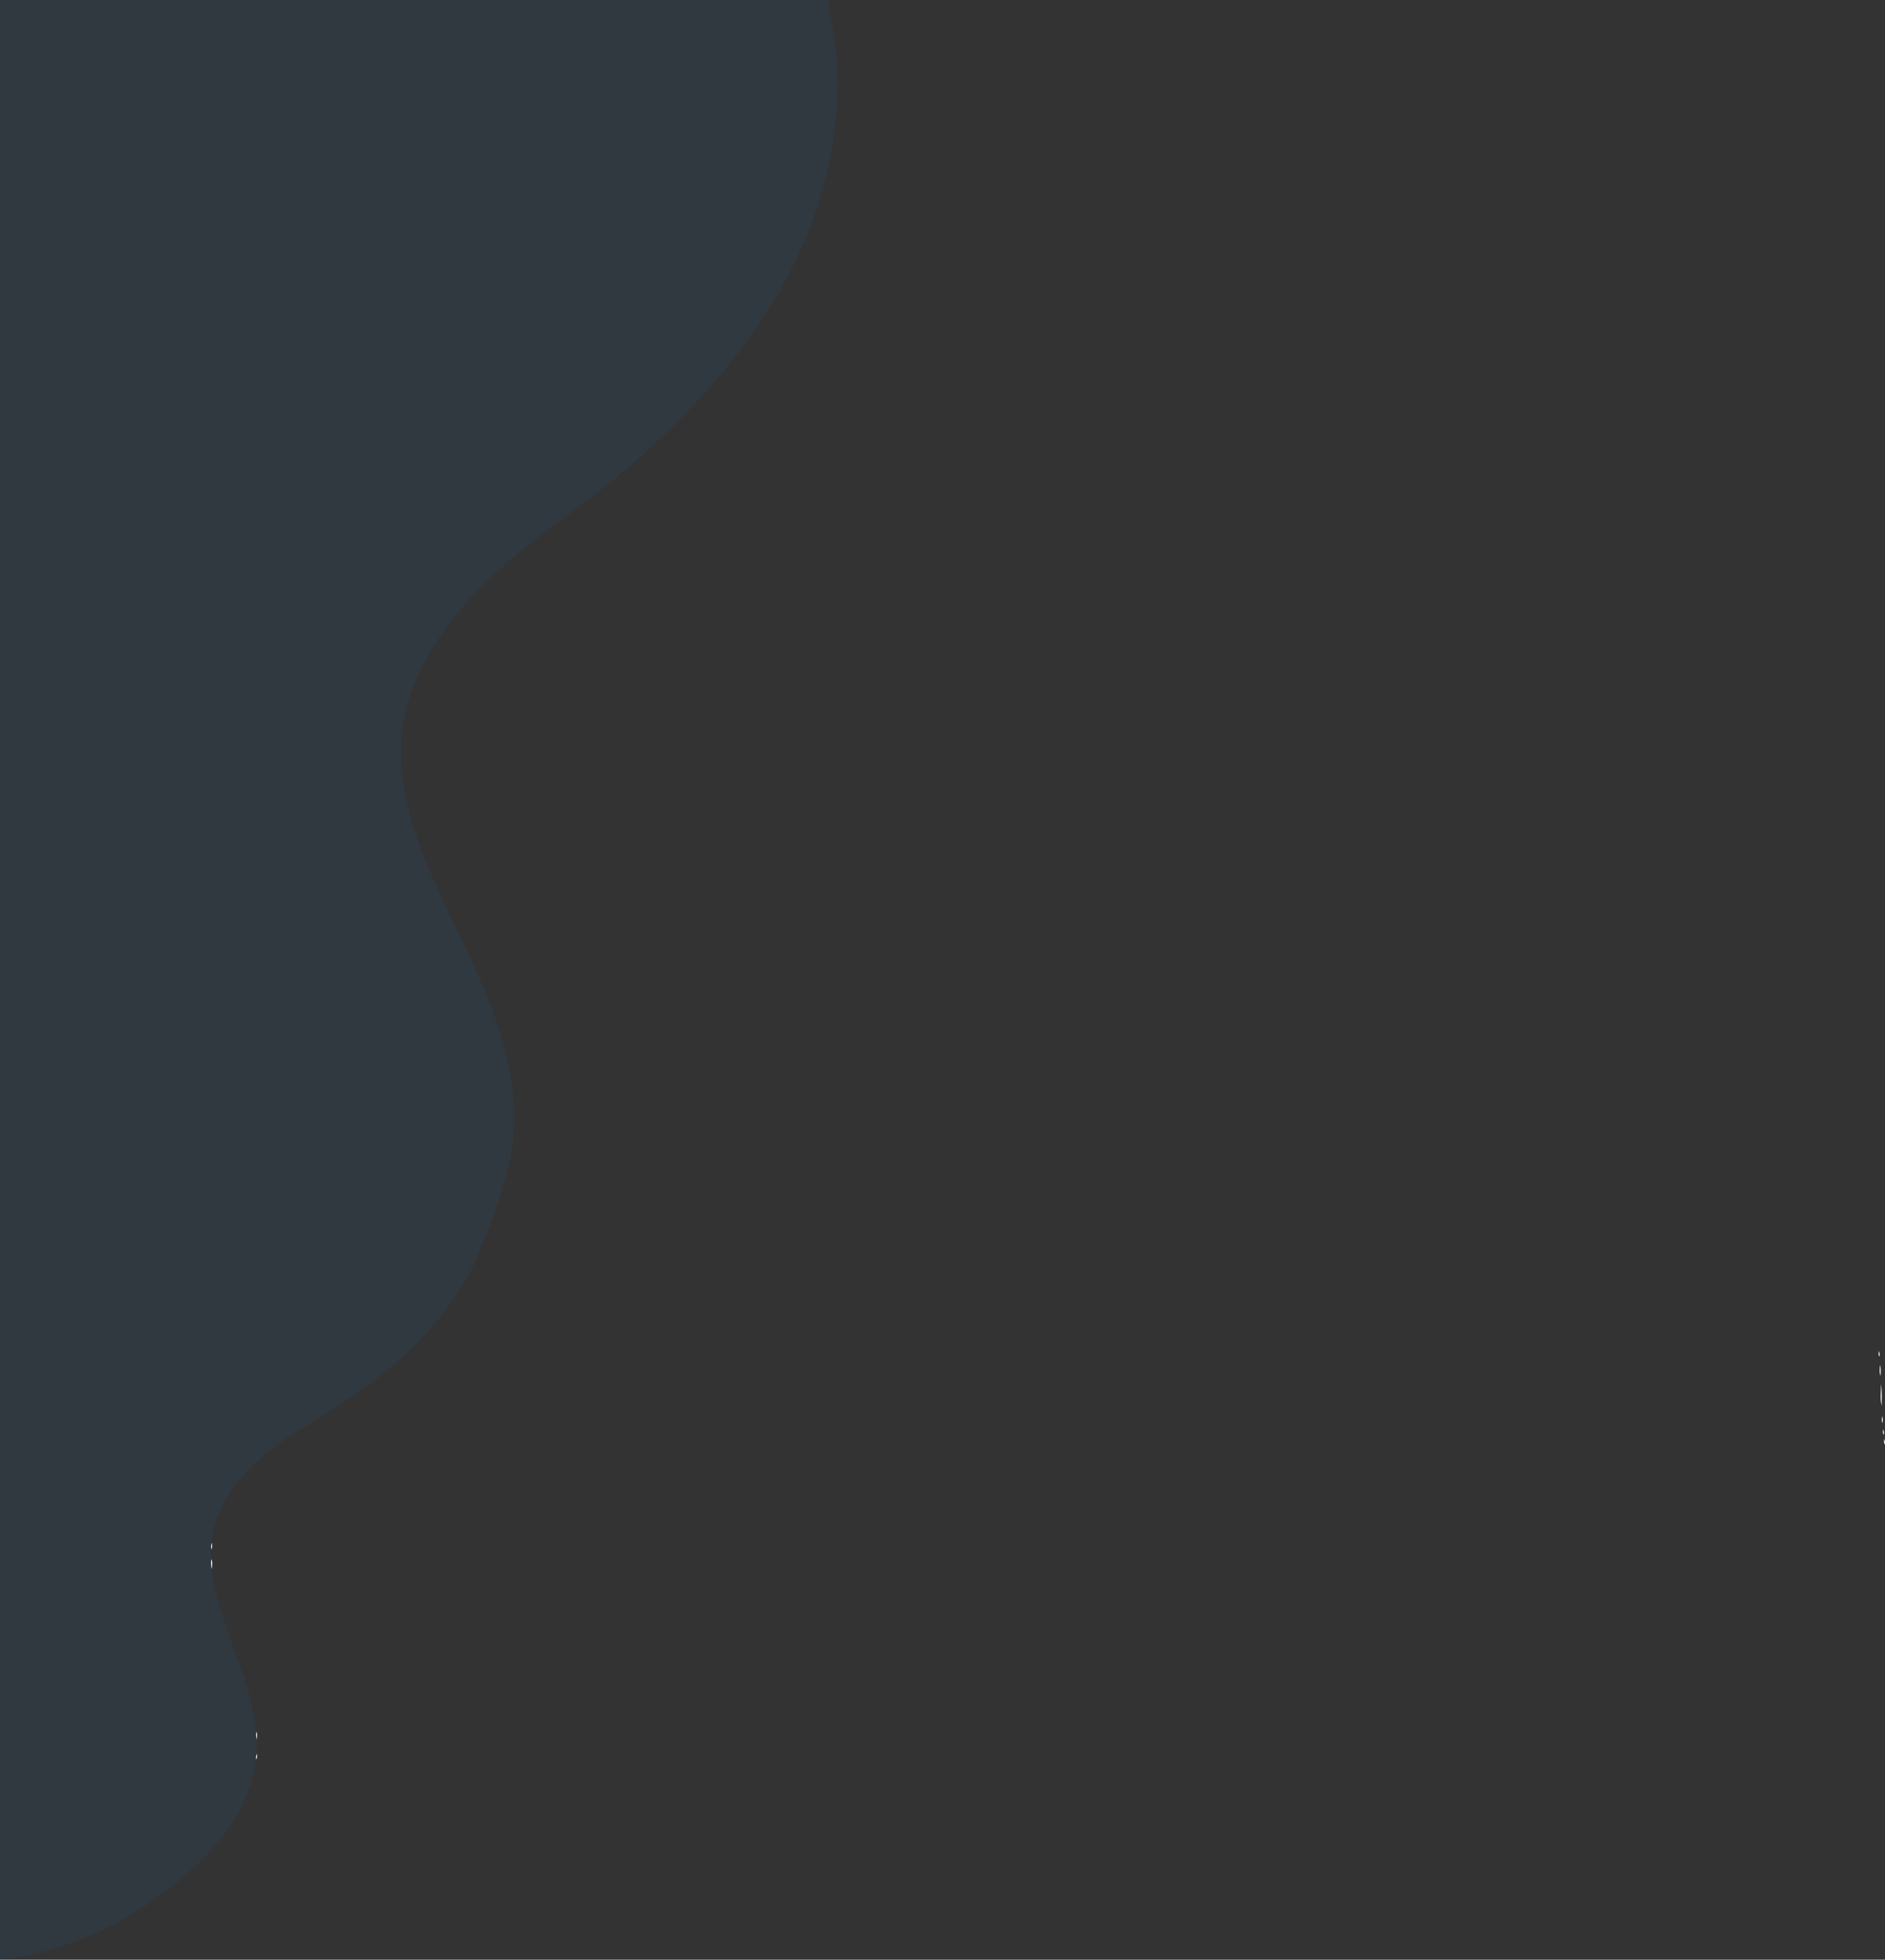 <svg id="sup_2_again" data-name="sup 2 again" xmlns="http://www.w3.org/2000/svg" viewBox="0 0 1319.93 1372"><rect x="0" y="0" width="1319.93" height="1372" fill="#333333" stroke="none"/><defs><style>.cls-1{fill:#2267ad;opacity:0.11;}.cls-2{fill:#d4e1ef;}.cls-3{fill:#fcfcfc;}.cls-4{fill:#fefefe;}</style></defs><title>5</title><path class="cls-1" d="M0,927.84V810.72H100.32a1.68,1.68,0,0,0,.76.15c0.26,0,.52,0,0.77,0,40.64,0,104.62,0,158.44-.09l97.55-.09c-3.35,12.23-6.3,23.47-11.79,40.14-4.4,10.93-12.72,32-14.49,35.6q-2.32,4.71-4.93,9.26t-5.45,9q-4.44,6.9-9.4,13.4t-10.37,12.66c-1.2,1.37-2.44,2.7-3.68,4s-2.5,2.65-3.72,4c-1.59,1.75-3.25,3.42-4.95,5.06s-3.41,3.25-5.13,4.87q-4.21,4-8.6,7.73t-8.93,7.36q-6.39,5.08-13,9.84T240,982.82c-3.85,2.55-7.75,5-11.67,7.46s-7.87,4.83-11.82,7.23c-5.07,3.09-10.09,6.27-15,9.62s-9.69,6.85-14.31,10.6q-2.42,2-4.76,4t-4.6,4.21q-4.46,4.22-8.48,8.81a108.81,108.81,0,0,0-7.5,9.65,84.71,84.71,0,0,0-8.58,15.58,70.08,70.08,0,0,0-4.72,17.13c-0.29,2-.58,4.11-0.75,6.18a38,38,0,0,0-.07,6.23c0.12,1.53.19,3.06,0.27,4.6s0.17,3.07.33,4.6c0.22,2.15.44,4.29,0.7,6.43s0.58,4.27,1,6.39c0.86,4.2,2,8.33,3.2,12.43s2.62,8.14,4,12.19l2.26,6.52,2.26,6.52c1.71,4.93,3.47,9.84,5.22,14.76s3.48,9.84,5.12,14.79a150.53,150.53,0,0,1,4,14.86c1.11,5,2,10.07,2.77,15.16a84.59,84.59,0,0,1,.84,9c0.13,3,.12,6,0,9a58.77,58.77,0,0,1-.71,7.21c-0.37,2.39-.85,4.76-1.34,7.13a97.9,97.9,0,0,1-4.13,14.16,108.85,108.85,0,0,1-6.11,13.42,113.88,113.88,0,0,1-6.33,10.39q-3.43,5-7.37,9.68c-0.79.93-1.58,1.86-2.34,2.81s-1.52,1.91-2.22,2.91a7.87,7.87,0,0,1-1.18,1.27,17,17,0,0,0-1.25,1.19c-1.37,1.53-2.79,3-4.23,4.5s-2.91,2.92-4.38,4.36c-2.26,2.21-4.6,4.33-7,6.4s-4.82,4.08-7.28,6.06q-5.79,4.67-11.76,9.11c-4,2.95-8,5.79-12.2,8.5q-5.08,3.31-10.31,6.36t-10.6,5.86q-9.13,4.79-18.62,8.73t-19.3,7.08q-8.15,2.61-16.46,4.59T8,1371.9c-1.16.19-2.33,0.27-3.5,0.35s-2.35.15-3.51,0.32H0.24a1.89,1.89,0,0,1-.15-0.82c0-.28,0-0.56,0-0.83q0-110.35,0-220.71t0-220.71c0-.27,0-0.55,0-0.83A1.89,1.89,0,0,0,0,927.84Z" transform="translate(0 -0.57)"/><path class="cls-2" d="M348.91,818.2H348.7" transform="translate(0 -0.57)"/><path class="cls-2" d="M348.7,816.75h0.2" transform="translate(0 -0.57)"/><path class="cls-3" d="M1317.06,969.62c0.94,5,.47,10.11.55,15.17C1316.25,979.77,1317.29,974.67,1317.06,969.62Z" transform="translate(0 -0.57)"/><path class="cls-3" d="M1316.32,956.09c0.93,2.51.53,5.11,0.54,7.69C1315.64,961.29,1316.46,958.66,1316.32,956.09Z" transform="translate(0 -0.57)"/><path class="cls-4" d="M148.45,1099c-1-2.23-.61-4.57-0.56-6.88C149.13,1094.31,148.26,1096.69,148.45,1099Z" transform="translate(0 -0.57)"/><path class="cls-4" d="M179.93,1218.3c-0.75-1.76-.51-3.61-0.52-5.44C180.56,1214.58,179.8,1216.48,179.93,1218.3Z" transform="translate(0 -0.57)"/><path class="cls-3" d="M1317.82,992.09c0.8,1.49.56,3.1,0.52,4.69C1317.24,995.32,1317.91,993.66,1317.82,992.09Z" transform="translate(0 -0.57)"/><path class="cls-4" d="M147.89,1085.28c-0.06-1.57-.24-3.14.57-4.6C148.31,1082.22,149,1083.87,147.89,1085.28Z" transform="translate(0 -0.57)"/><path class="cls-3" d="M1315.57,946.36a6.19,6.19,0,0,1,.54,3.93C1315.05,949.1,1315.63,947.68,1315.57,946.36Z" transform="translate(0 -0.57)"/><path class="cls-3" d="M1318.56,1001.15a6.29,6.29,0,0,1,.56,3.88C1318.05,1003.87,1318.63,1002.46,1318.56,1001.15Z" transform="translate(0 -0.57)"/><path class="cls-3" d="M1319.3,1007.93a6.15,6.15,0,0,1,.58,3.86C1318.8,1010.63,1319.39,1009.23,1319.3,1007.93Z" transform="translate(0 -0.57)"/><path class="cls-4" d="M179.4,1232.28a6.78,6.78,0,0,1,.52-4C179.86,1229.65,180.44,1231.07,179.4,1232.28Z" transform="translate(0 -0.57)"/><path class="cls-1" d="M579.85,0.66c1.35,8.09,2.73,16.18,4,24.28,0.54,3.4.92,6.83,1.36,10.24,0.58,1.53-.17,3.2.54,4.72L586,45.68c0.69,3.57-.29,7.22.54,10.77a21,21,0,0,0,0,6.18c-0.84,3.8.16,7.69-.54,11.5l-0.19,5.13c-0.79,1.47.06,3.14-.57,4.62L585,86.66c-0.65,1.26,0,2.7-.54,4a299.45,299.45,0,0,1-12.65,56.2,321.56,321.56,0,0,1-30.2,64.77c-13.94,23-30.27,44.19-48.2,64.26a576.93,576.93,0,0,1-50.79,49.62c-21.8,19.07-45.6,35.59-68.41,53.37-24,18.73-46.23,39.36-64,64.31-14.8,20.72-25.32,43.25-28.44,68.78-2.57,21,.21,41.57,6,61.81,8.45,29.41,22.23,56.58,35.27,84.06,12,25.26,23.56,50.66,30.52,77.88,6.1,23.84,8.55,47.89,4.44,72.35a23.05,23.05,0,0,0-.15,2.61c-118,0-353.92.07-353.92,0.07H0S0.1,271.85,0,4.28C0,1.37.43,0.56,3.6,0.57Q291.72,0.72,579.85.66Z" transform="translate(0 -0.57)"/></svg>